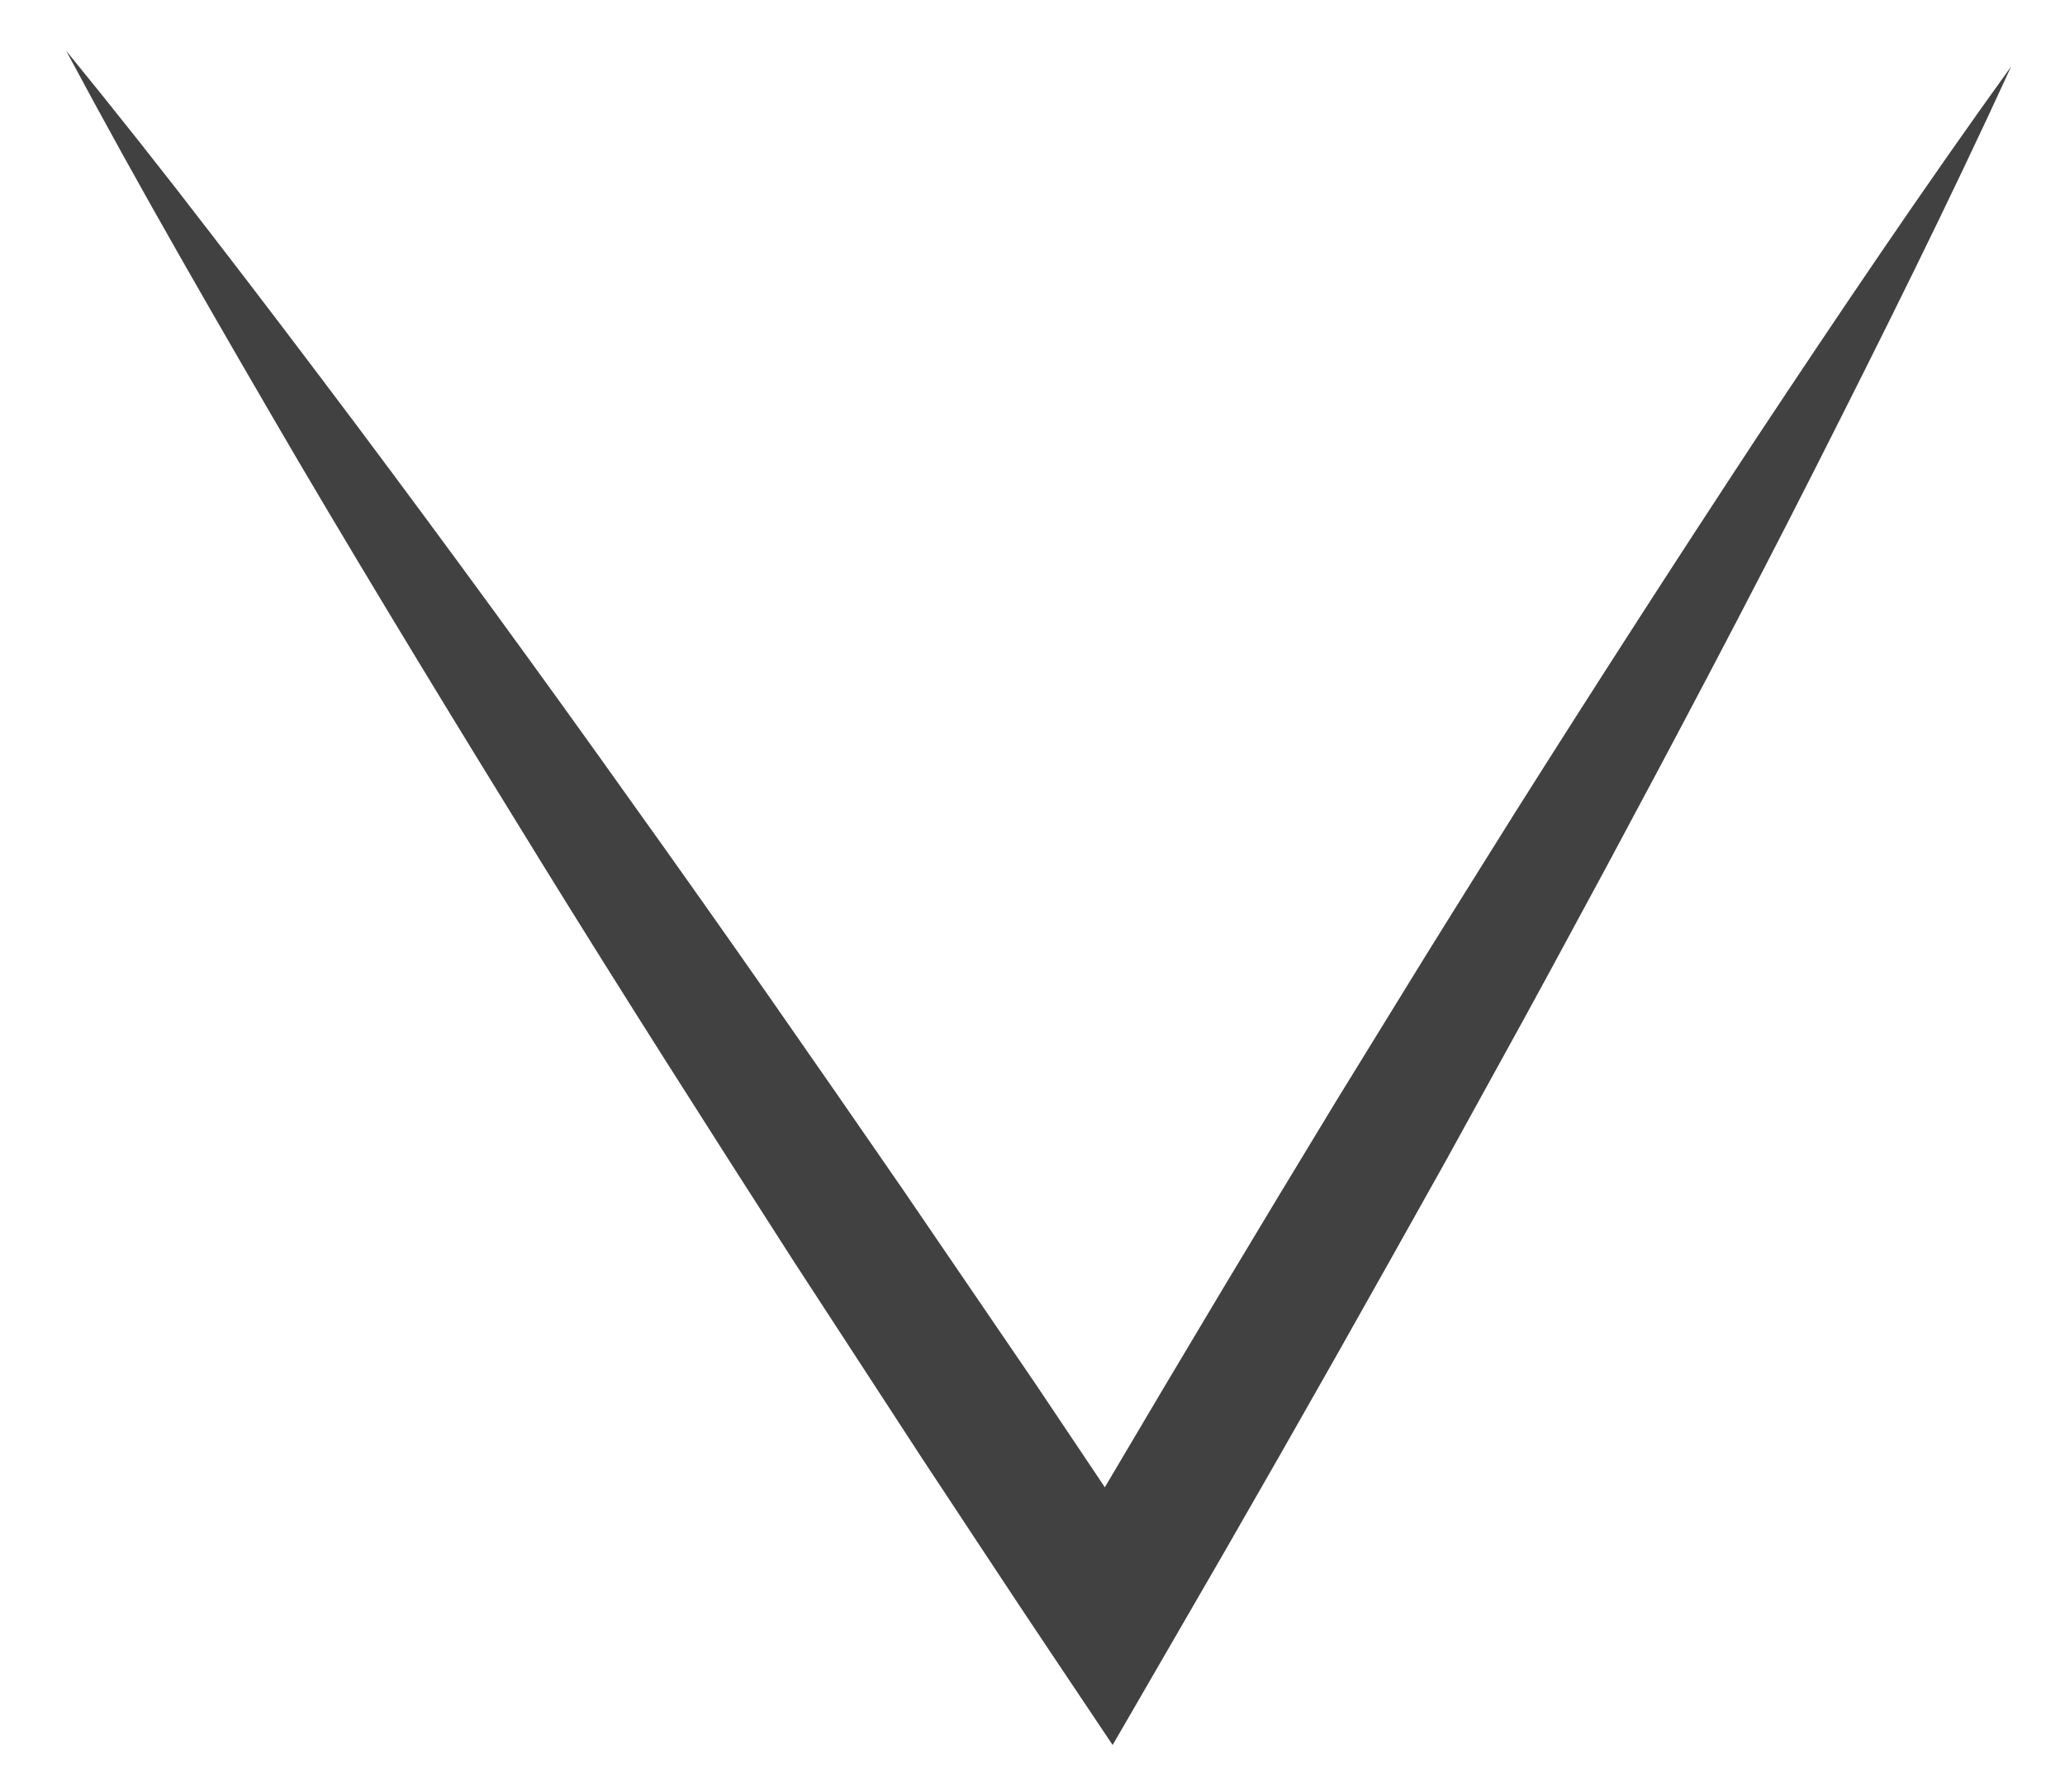 <svg id="Layer_1" data-name="Layer 1" xmlns="http://www.w3.org/2000/svg" viewBox="0 0 301.35 261.62"><defs><style>.cls-1{opacity:0;}.cls-2{fill:#66bf6f;opacity:0.3;isolation:isolate;}.cls-3{opacity:0.8;}.cls-4{fill:#121111;}</style></defs><title>Artboard 1</title><g class="cls-1"><path class="cls-2" d="M317.48-250.4l1.3,6.9c.6,4.4,1.8,11.2,3.1,19.9,3.1,23.7,5.6,48,6.2,72.3a693.08,693.08,0,0,1-3.8,102.8c-2.5,18.7-5,38-8.7,57.3-1.8,10-4.4,19.4-6.2,29.3s-5,19.4-8.1,29.3-6.2,19.4-10,28.6l-5.6,13.7-5.6,13.7A397.33,397.33,0,0,1,254,175.1c-5,8.1-10,16.2-15,23.7s-10.5,14.3-15.6,21.8c-10,13.1-19.9,25.5-31.2,37.3l-7.4,8.1-7.4,7.4c-5,5-10,9.4-14.3,13.1-9.4,7.4-17.4,15-24.3,19.9l-22.5,16.2,21.2-17.4c6.9-5.6,14.3-13.1,23.7-21.2l13.7-13.7,7.4-7.4,6.9-8.1a473.78,473.78,0,0,0,29.9-37.3c5-6.9,10-14.3,15-21.8s9.4-15.6,14.3-23.7a528.77,528.77,0,0,0,25.5-51.1l5.6-13.7,5-13.7c3.8-9.4,6.2-18.7,9.4-28.1s5.6-19.4,8.1-28.6c2.5-9.4,5-19.4,6.9-28.6,4.4-19.4,6.9-38,9.4-56.7s3.8-36.8,5-53.6,1.3-33,1.3-48-.6-28.6-.6-40.4-1.3-22.5-1.8-31.2C319.28-240.4,317.48-250.4,317.48-250.4Z"/><path class="cls-2" d="M138-170.5s-1.3,1.8-4.4,5.6a120.73,120.73,0,0,1-13.7,14.3c-6.2,6.2-13.7,13.1-23,21.2L90-123.2l-7.4,6.2c-5.6,4.4-11.2,8.7-16.8,13.1-12.5,8.7-25.5,18.1-39.9,26.8-7.4,4.4-14.3,9.4-22.5,13.7l-24.3,13.1c-8.1,4.4-16.8,8.7-25.5,12.5l-26.1,12.5-27.4,11.2c-9.4,3.8-18.1,7.4-28.1,10.5l-28.1,9.4-13.7,5c-5,1.3-9.4,2.5-14.3,3.8l-28.1,7.4c-9.4,2.5-18.1,5-27.4,6.9-18.1,3.8-35.5,7.4-52.4,10.5l-47.3,6.9-21.2,3.1c-6.9.6-13.1,1.3-19.4,1.8l-31.2,2.5-26.8,1.8,26.8-3.8,31.2-3.8c6.2-.6,12.5-1.3,18.7-2.5l21.2-3.8,46.7-8.1c16.8-3.8,33.7-8.1,51.7-11.8,9.4-1.8,18.1-4.4,27.4-6.9l27.4-7.4c5-1.3,9.4-2.5,13.7-3.8l13.7-5,28.1-9.4c9.4-3.1,18.7-6.9,27.4-10.5l27.4-10.5,26.1-11.8c8.7-3.8,17.4-7.4,25.5-11.8L-.62-67.9c8.1-3.8,15-8.7,22.5-13.1,15-8.1,28.1-17.4,40.4-25,6.2-4.4,11.8-8.7,17.4-12.5l8.1-5.6,7.4-5.6c9.4-7.4,17.4-14.3,24.3-19.9a196.7,196.7,0,0,0,15-13.7A25.43,25.43,0,0,1,138-170.5Z"/></g><g class="cls-3"><path class="cls-4" d="M9.65,7.4Q20.54,20.75,31,34.39c7,9.06,13.92,18.21,20.8,27.36Q72.4,89.26,92.29,117.24c13.33,18.6,26.37,37.4,39.36,56.23L151,201.83c6.36,9.51,12.77,19,19.08,28.52l-16.93.5q16.52-28.23,33.43-56.25l8.48-14,8.58-13.94c5.69-9.3,11.51-18.53,17.29-27.79q17.48-27.69,35.48-55.06c12.07-18.21,24.28-36.34,37.09-54.12-9.13,19.92-18.88,39.49-28.76,59s-20.09,38.79-30.4,58c-5.19,9.59-10.35,19.21-15.64,28.75l-7.89,14.33-8,14.28q-16,28.56-32.44,56.84l-8,13.82-8.92-13.32c-6.37-9.49-12.62-19.07-18.94-28.6L115.76,184c-12.35-19.25-24.66-38.53-36.68-58S55.14,87,43.52,67.28C37.73,57.39,32,47.5,26.31,37.52S15.07,17.53,9.65,7.4Z"/></g></svg>